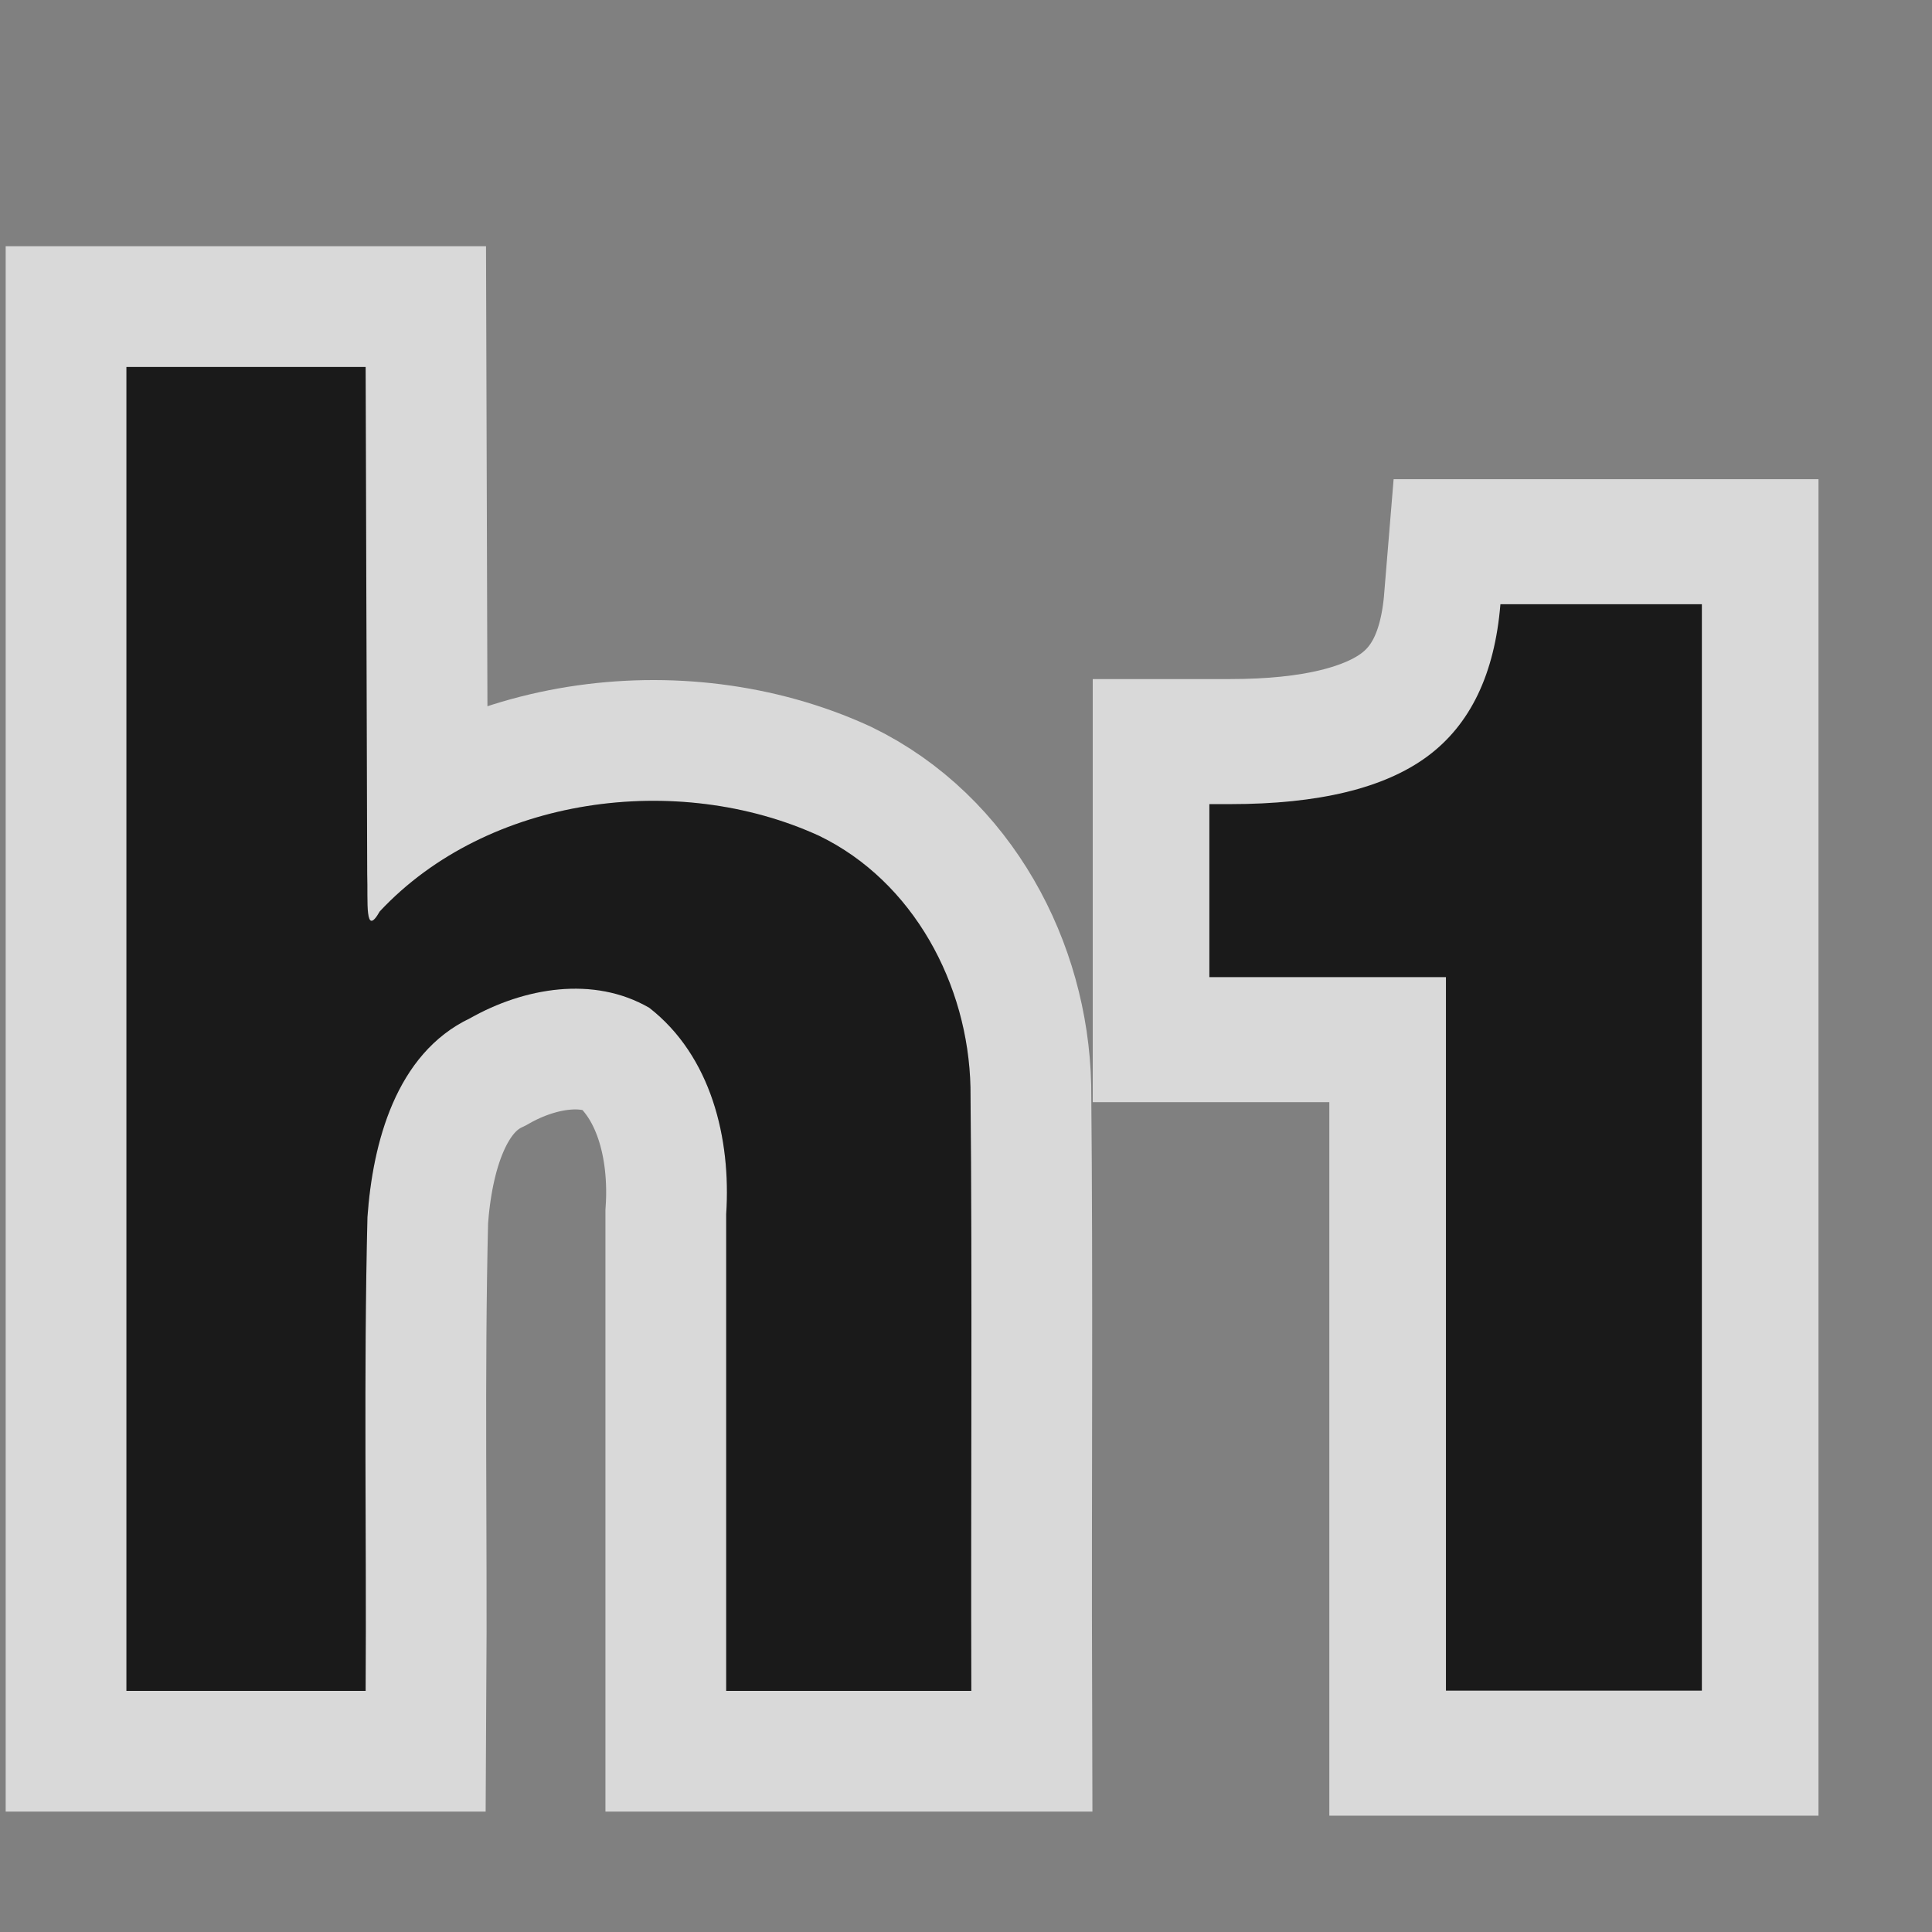 <?xml version="1.0" encoding="UTF-8" standalone="no"?>
<svg
   xmlns:dc="http://purl.org/dc/elements/1.1/"
   xmlns:cc="http://creativecommons.org/ns#"
   xmlns:rdf="http://www.w3.org/1999/02/22-rdf-syntax-ns#"
   xmlns:svg="http://www.w3.org/2000/svg"
   xmlns="http://www.w3.org/2000/svg"
   xmlns:sodipodi="http://sodipodi.sourceforge.net/DTD/sodipodi-0.dtd"
   xmlns:inkscape="http://www.inkscape.org/namespaces/inkscape"
   inkscape:version="0.92.5 (2060ec1f9f, 2020-04-08)"
   sodipodi:docname="ct_fmt-txt-large.svg"
   id="svg3810"
   height="16"
   width="16"
   version="1.1">
  <rect width="100%" height="100%" fill="#808080" stroke="none"/>
  <sodipodi:namedview
     inkscape:snap-global="false"
     inkscape:current-layer="svg3810"
     inkscape:window-maximized="1"
     inkscape:window-y="0"
     inkscape:window-x="0"
     inkscape:cy="3.012693"
     inkscape:cx="-1.9267802"
     inkscape:zoom="22.627417"
     showgrid="true"
     id="namedview28"
     inkscape:window-height="717"
     inkscape:window-width="1366"
     inkscape:pageshadow="2"
     inkscape:pageopacity="0"
     guidetolerance="10"
     gridtolerance="10"
     objecttolerance="10"
     borderopacity="1"
     bordercolor="#666666"
     pagecolor="#ffffff"
     inkscape:document-rotation="0">
    <inkscape:grid
       id="grid41"
       type="xygrid" />
  </sodipodi:namedview>
  <defs
     id="defs3812" />
  <g
     style="font-style:normal;font-weight:normal;font-size:40px;line-height:1.25;font-family:sans-serif;letter-spacing:0px;word-spacing:0px;white-space:pre;shape-inside:url(#rect859);fill:#1a1a1a;fill-opacity:1;stroke:#ffffff;stroke-width:6.354;opacity:0.7"
     id="g1991"
     transform="matrix(0.304,0,0,0.326,-0.783,8.515)"
     aria-label="1">
    <path
       inkscape:connector-curvature="0"
       id="path1989"
       style="font-style:normal;font-variant:normal;font-weight:normal;font-stretch:normal;font-family:'Swis721 Hv BT';-inkscape-font-specification:'Swis721 Hv BT';fill:#1a1a1a;fill-opacity:1;stroke:#ffffff;stroke-width:6.354"
       d="m 41.966,16.828 v -18.125 h -6.445 v -4.395 h 0.566 q 3.613,0 5.371,-1.211 1.758,-1.211 1.992,-3.867 h 5.488 v 27.598 z" />
  </g>
  <path
     inkscape:connector-curvature="0"
     id="path1993"
     style="color:#000000;font-style:normal;font-variant:normal;font-weight:bold;font-stretch:normal;font-size:29.913px;line-height:125%;font-family:'Droid Sans';-inkscape-font-specification:'Droid Sans Bold';letter-spacing:0px;word-spacing:0px;display:inline;overflow:visible;visibility:visible;opacity:0.7;vector-effect:none;fill:#1a1a1a;fill-opacity:1;fill-rule:nonzero;stroke:#ffffff;stroke-width:2;stroke-linecap:butt;stroke-linejoin:miter;stroke-miterlimit:4;stroke-dasharray:none;stroke-dashoffset:0;stroke-opacity:1;marker:none;enable-background:accumulate"
     d="m 1.047,3.039 v 10.964 h 1.981 c 0.008,-1.308 -0.017,-2.616 0.015,-3.923 0.043,-0.608 0.232,-1.353 0.849,-1.647 0.447,-0.253 1.022,-0.355 1.485,-0.087 0.513,0.4 0.678,1.084 0.637,1.708 v 3.949 h 2.03 c -0.005,-1.666 0.009,-3.333 -0.007,-4.999 C 8.018,8.153 7.565,7.301 6.784,6.922 5.614,6.386 4.039,6.592 3.145,7.548 3.019,7.77 3.048,7.469 3.041,7.239 L 3.028,3.039 Z"
     sodipodi:nodetypes="ccccccccccccccc" />
  <g
     aria-label="1"
     transform="matrix(0.304,0,0,0.326,-0.783,8.515)"
     id="text857"
     style="font-style:normal;font-weight:normal;font-size:40px;line-height:1.25;font-family:sans-serif;letter-spacing:0px;word-spacing:0px;white-space:pre;shape-inside:url(#rect859);fill:#1a1a1a;fill-opacity:1;stroke:none;stroke-width:0.318">
    <path
       d="m 41.966,16.828 v -18.125 h -6.445 v -4.395 h 0.566 q 3.613,0 5.371,-1.211 1.758,-1.211 1.992,-3.867 h 5.488 v 27.598 z"
       style="font-style:normal;font-variant:normal;font-weight:normal;font-stretch:normal;font-family:'Swis721 Hv BT';-inkscape-font-specification:'Swis721 Hv BT';fill:#1a1a1a;fill-opacity:1;stroke:none;stroke-width:0.318"
       id="path883" />
  </g>
  <path
     sodipodi:nodetypes="ccccccccccccccc"
     d="m 1.047,3.039 v 10.964 h 1.981 c 0.008,-1.308 -0.017,-2.616 0.015,-3.923 0.043,-0.608 0.232,-1.353 0.849,-1.647 0.447,-0.253 1.022,-0.355 1.485,-0.087 0.513,0.4 0.678,1.084 0.637,1.708 v 3.949 h 2.03 c -0.005,-1.666 0.009,-3.333 -0.007,-4.999 C 8.018,8.153 7.565,7.301 6.784,6.922 5.614,6.386 4.039,6.592 3.145,7.548 3.019,7.77 3.048,7.469 3.041,7.239 L 3.028,3.039 Z"
     style="color:#000000;font-style:normal;font-variant:normal;font-weight:bold;font-stretch:normal;font-size:29.913px;line-height:125%;font-family:'Droid Sans';-inkscape-font-specification:'Droid Sans Bold';letter-spacing:0px;word-spacing:0px;display:inline;overflow:visible;visibility:visible;opacity:1;vector-effect:none;fill:#1a1a1a;fill-opacity:1;fill-rule:nonzero;stroke:none;stroke-width:0.1;stroke-linecap:butt;stroke-linejoin:miter;stroke-miterlimit:4;stroke-dasharray:none;stroke-dashoffset:0;stroke-opacity:1;marker:none;enable-background:accumulate"
     id="path957" />
</svg>
